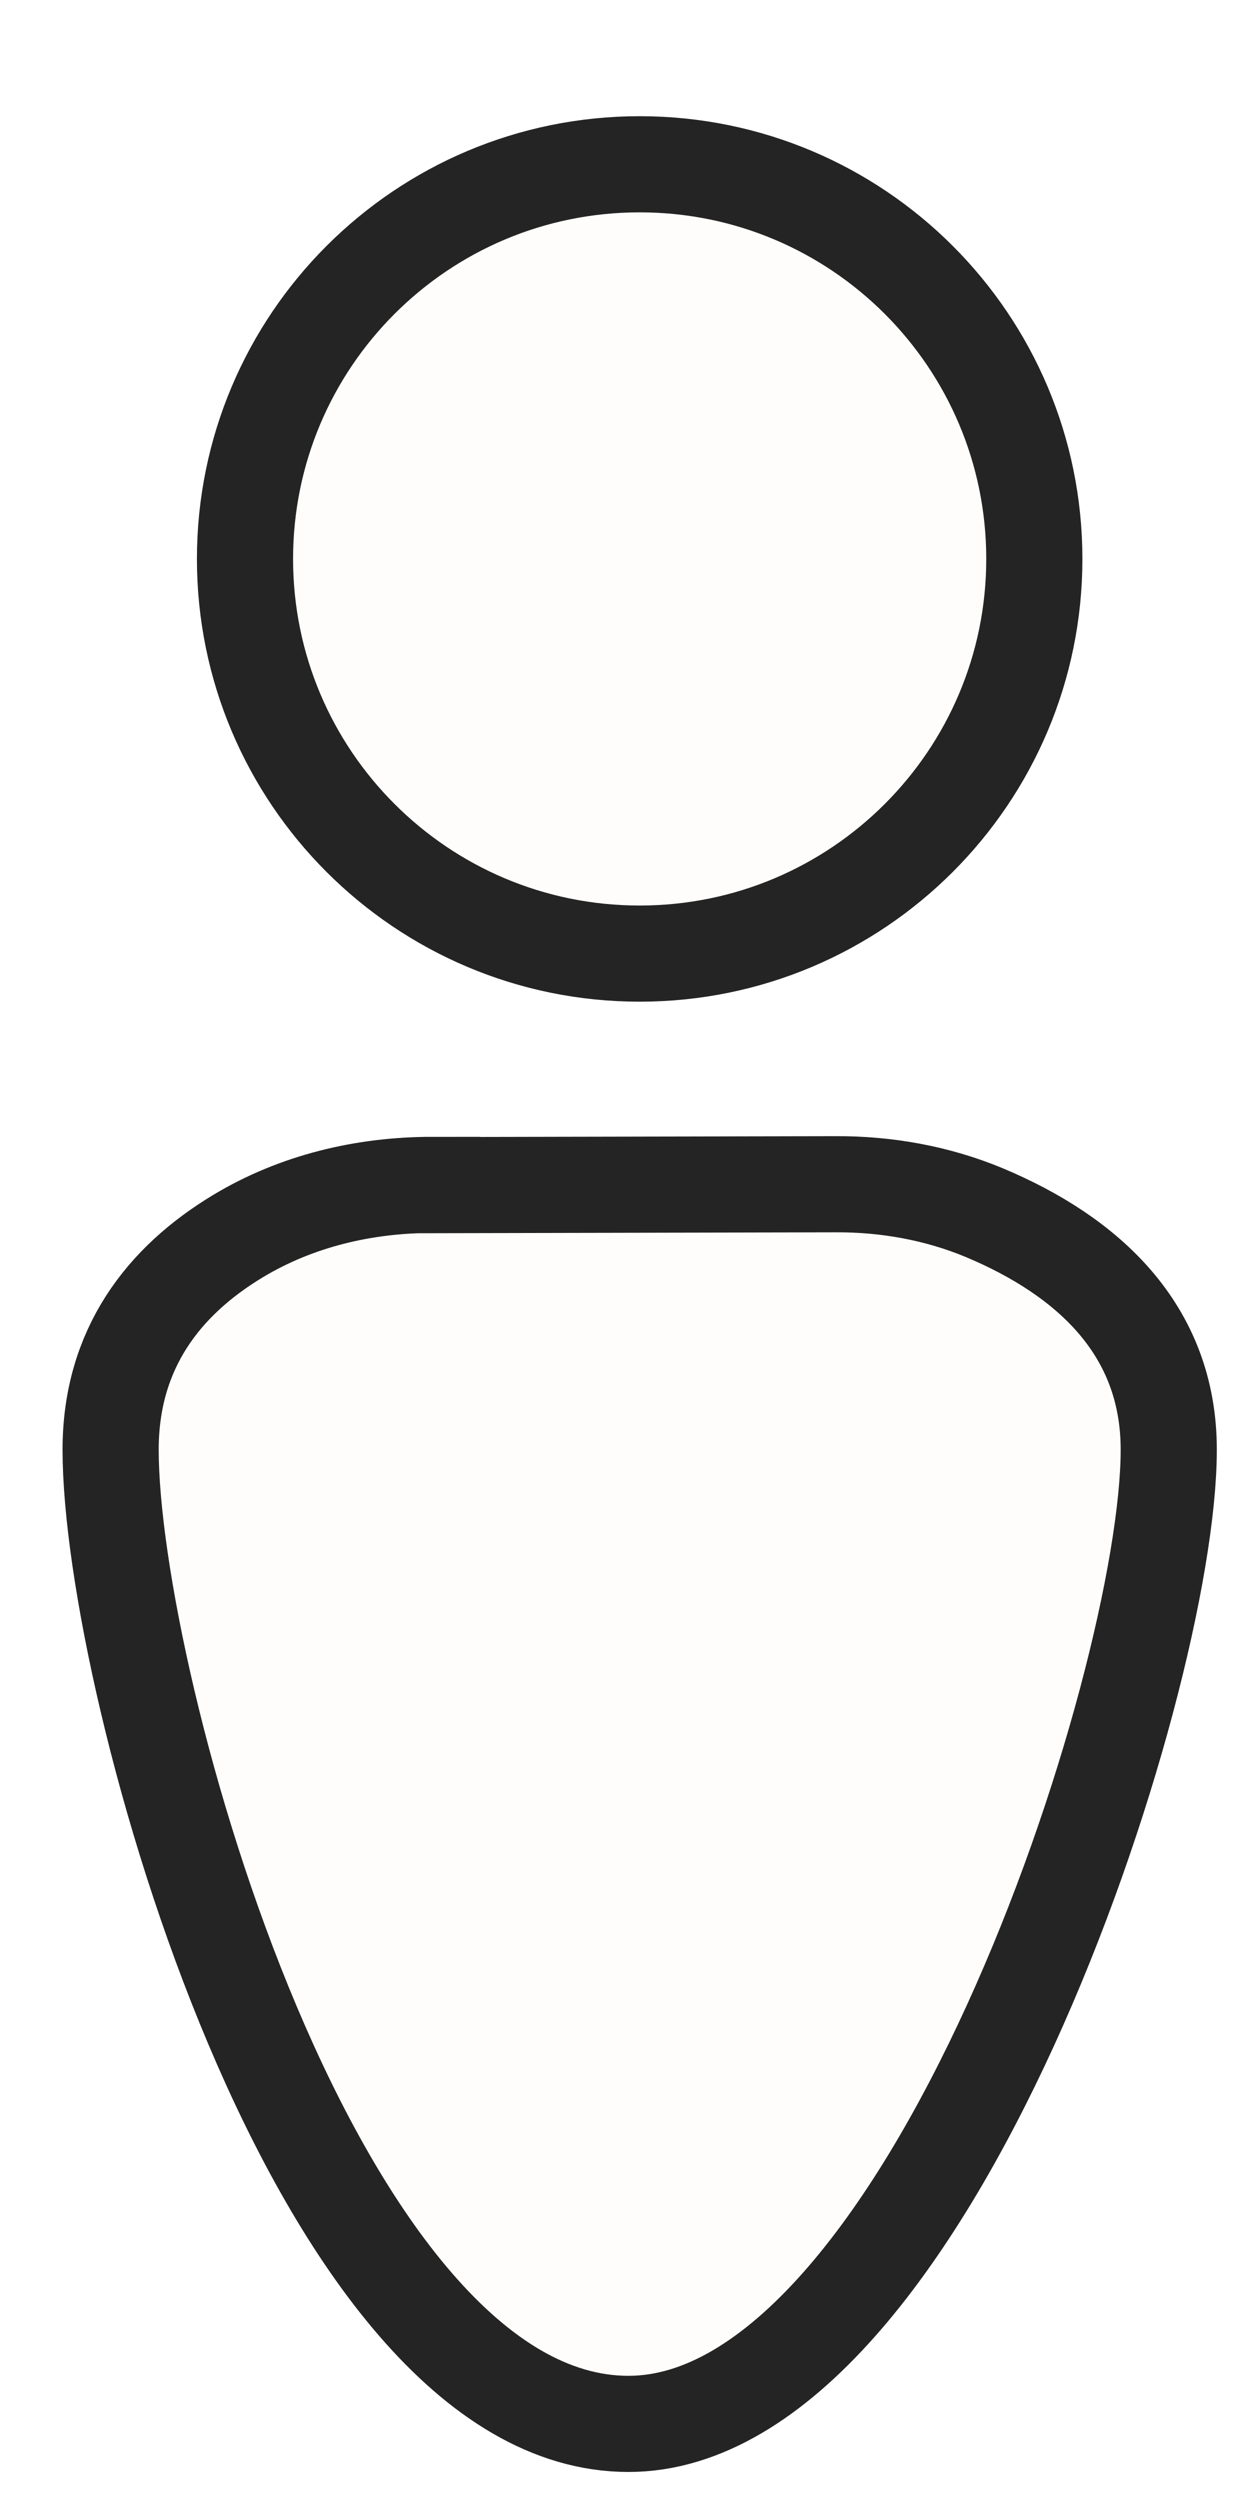 <svg width="26" height="52" viewBox="0 0 26 52" fill="none" xmlns="http://www.w3.org/2000/svg">
<g filter="url(#filter0_d_1173_4235)">
<path d="M12.305 18.835C17.391 18.835 21.514 14.712 21.514 9.626C21.514 4.54 17.391 0.417 12.305 0.417C7.219 0.417 3.096 4.54 3.096 9.626C3.096 14.712 7.219 18.835 12.305 18.835Z" fill="#FEFDFB"/>
<path d="M20.514 9.626C20.514 14.16 16.838 17.835 12.305 17.835C7.771 17.835 4.096 14.16 4.096 9.626C4.096 5.092 7.771 1.417 12.305 1.417C16.838 1.417 20.514 5.092 20.514 9.626Z" stroke="#242424" stroke-width="2"/>
</g>
<g filter="url(#filter1_d_1173_4235)">
<path d="M7.99 22.646C6.573 22.646 5.166 22.979 3.951 23.711C2.403 24.644 1.301 26.056 1.301 28.153C1.301 33.064 5.582 48.417 12.071 48.417C18.278 48.417 23.31 33.064 23.31 28.153C23.31 25.653 21.621 24.124 19.473 23.223C18.492 22.815 17.437 22.627 16.377 22.632L7.99 22.651V22.646Z" fill="#FEFDFB"/>
<path d="M7.99 22.646C6.573 22.646 5.166 22.979 3.951 23.711C2.403 24.644 1.301 26.056 1.301 28.153C1.301 33.064 5.582 48.417 12.071 48.417C18.278 48.417 23.31 33.064 23.31 28.153C23.31 25.653 21.621 24.124 19.473 23.223C18.492 22.815 17.437 22.627 16.377 22.632L7.99 22.651V22.646Z" stroke="#242424" stroke-width="2" stroke-miterlimit="10"/>
</g>
<defs>
<filter id="filter0_d_1173_4235" x="3.096" y="0.417" width="19.418" height="20.418" filterUnits="userSpaceOnUse" color-interpolation-filters="sRGB">
<feFlood flood-opacity="0" result="BackgroundImageFix"/>
<feColorMatrix in="SourceAlpha" type="matrix" values="0 0 0 0 0 0 0 0 0 0 0 0 0 0 0 0 0 0 127 0" result="hardAlpha"/>
<feOffset dx="1" dy="2"/>
<feComposite in2="hardAlpha" operator="out"/>
<feColorMatrix type="matrix" values="0 0 0 0 0.141 0 0 0 0 0.141 0 0 0 0 0.141 0 0 0 1 0"/>
<feBlend mode="normal" in2="BackgroundImageFix" result="effect1_dropShadow_1173_4235"/>
<feBlend mode="normal" in="SourceGraphic" in2="effect1_dropShadow_1173_4235" result="shape"/>
</filter>
<filter id="filter1_d_1173_4235" x="0.301" y="21.632" width="25.01" height="29.785" filterUnits="userSpaceOnUse" color-interpolation-filters="sRGB">
<feFlood flood-opacity="0" result="BackgroundImageFix"/>
<feColorMatrix in="SourceAlpha" type="matrix" values="0 0 0 0 0 0 0 0 0 0 0 0 0 0 0 0 0 0 127 0" result="hardAlpha"/>
<feOffset dx="1" dy="2"/>
<feComposite in2="hardAlpha" operator="out"/>
<feColorMatrix type="matrix" values="0 0 0 0 0.141 0 0 0 0 0.141 0 0 0 0 0.141 0 0 0 1 0"/>
<feBlend mode="normal" in2="BackgroundImageFix" result="effect1_dropShadow_1173_4235"/>
<feBlend mode="normal" in="SourceGraphic" in2="effect1_dropShadow_1173_4235" result="shape"/>
</filter>
</defs>
</svg>
